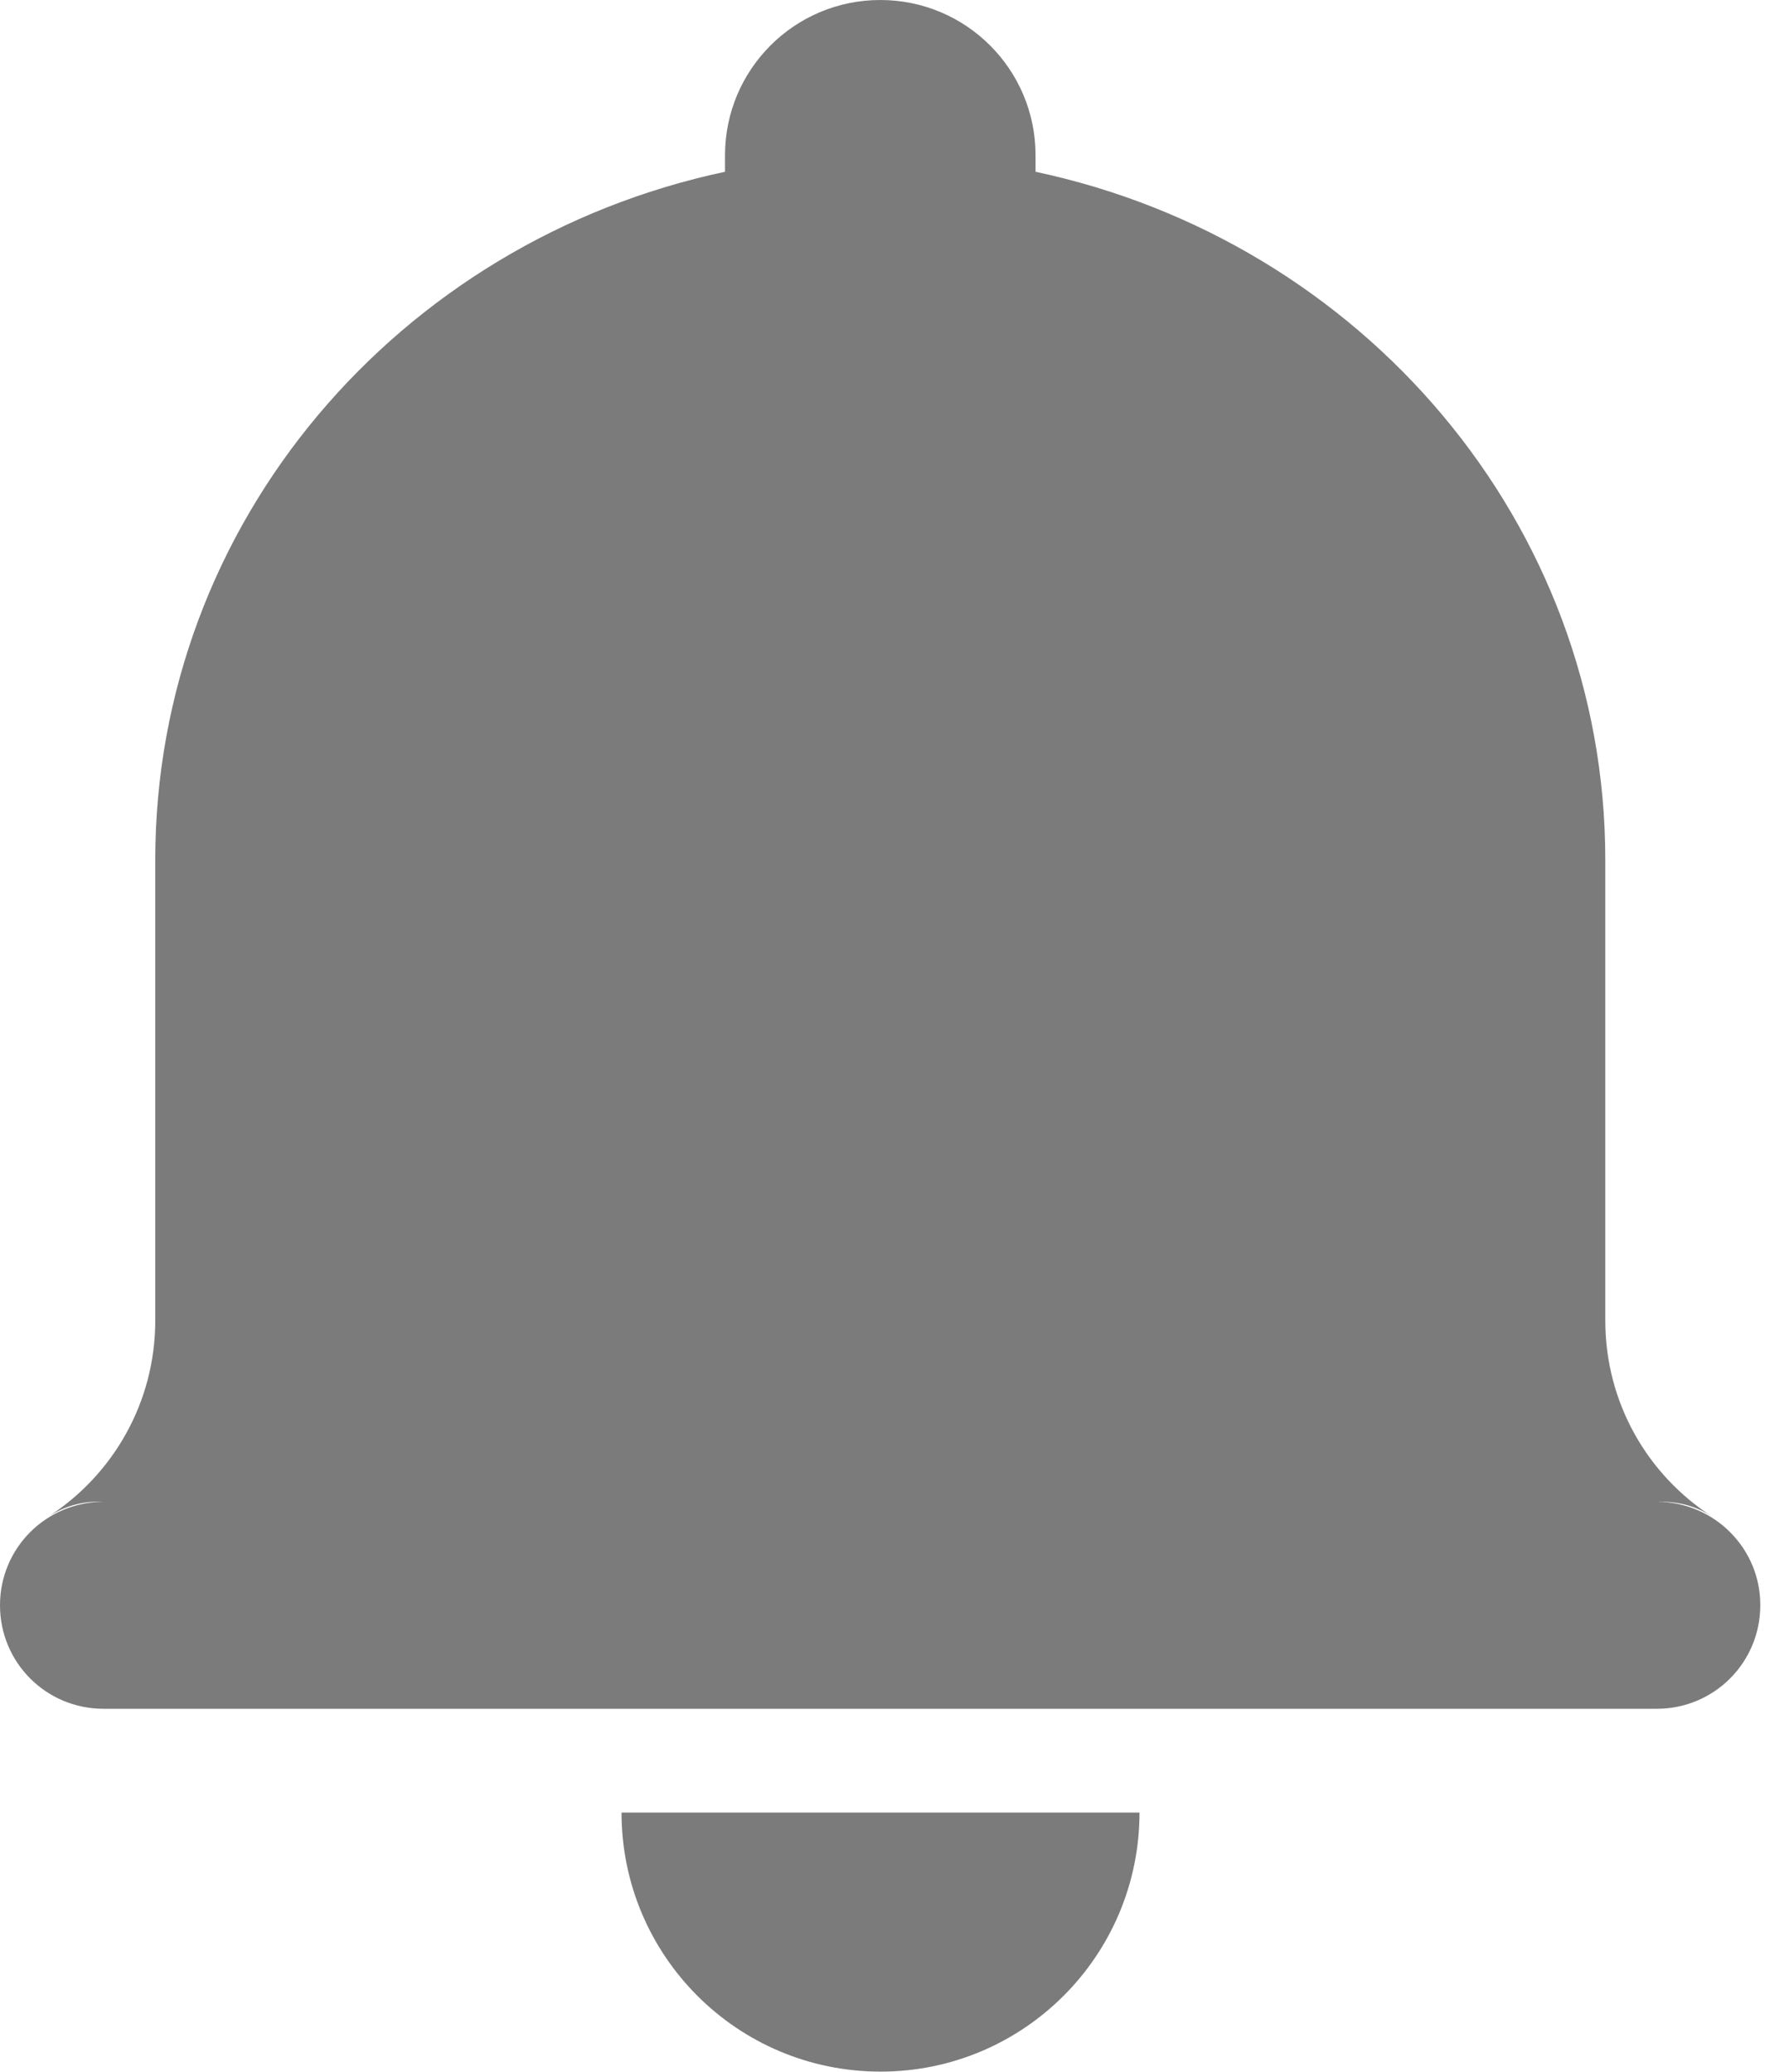 <svg width="19" height="22" viewBox="0 0 19 22" fill="none" xmlns="http://www.w3.org/2000/svg">
<path d="M17.601 15.947C17.799 15.941 17.996 15.981 18.185 16.105C17.5 15.665 17.049 14.898 17.049 14.022V9.132C17.049 5.55 14.459 2.559 10.998 1.824V1.649C10.998 0.736 10.259 0 9.349 0C8.438 0 7.7 0.738 7.7 1.649V1.824C4.239 2.559 1.649 5.547 1.649 9.132V14.022C1.649 14.898 1.195 15.665 0.513 16.105C0.705 15.981 0.899 15.938 1.096 15.947C0.49 15.95 0 16.437 0 17.046C0 17.655 0.49 18.145 1.099 18.145H17.596C18.204 18.145 18.695 17.655 18.695 17.046C18.698 16.443 18.207 15.95 17.601 15.947ZM9.352 21.998C10.871 21.998 12.102 20.766 12.102 19.247H6.601C6.601 20.766 7.83 21.998 9.352 21.998Z" fill="#7B7B7B"/>
</svg>

